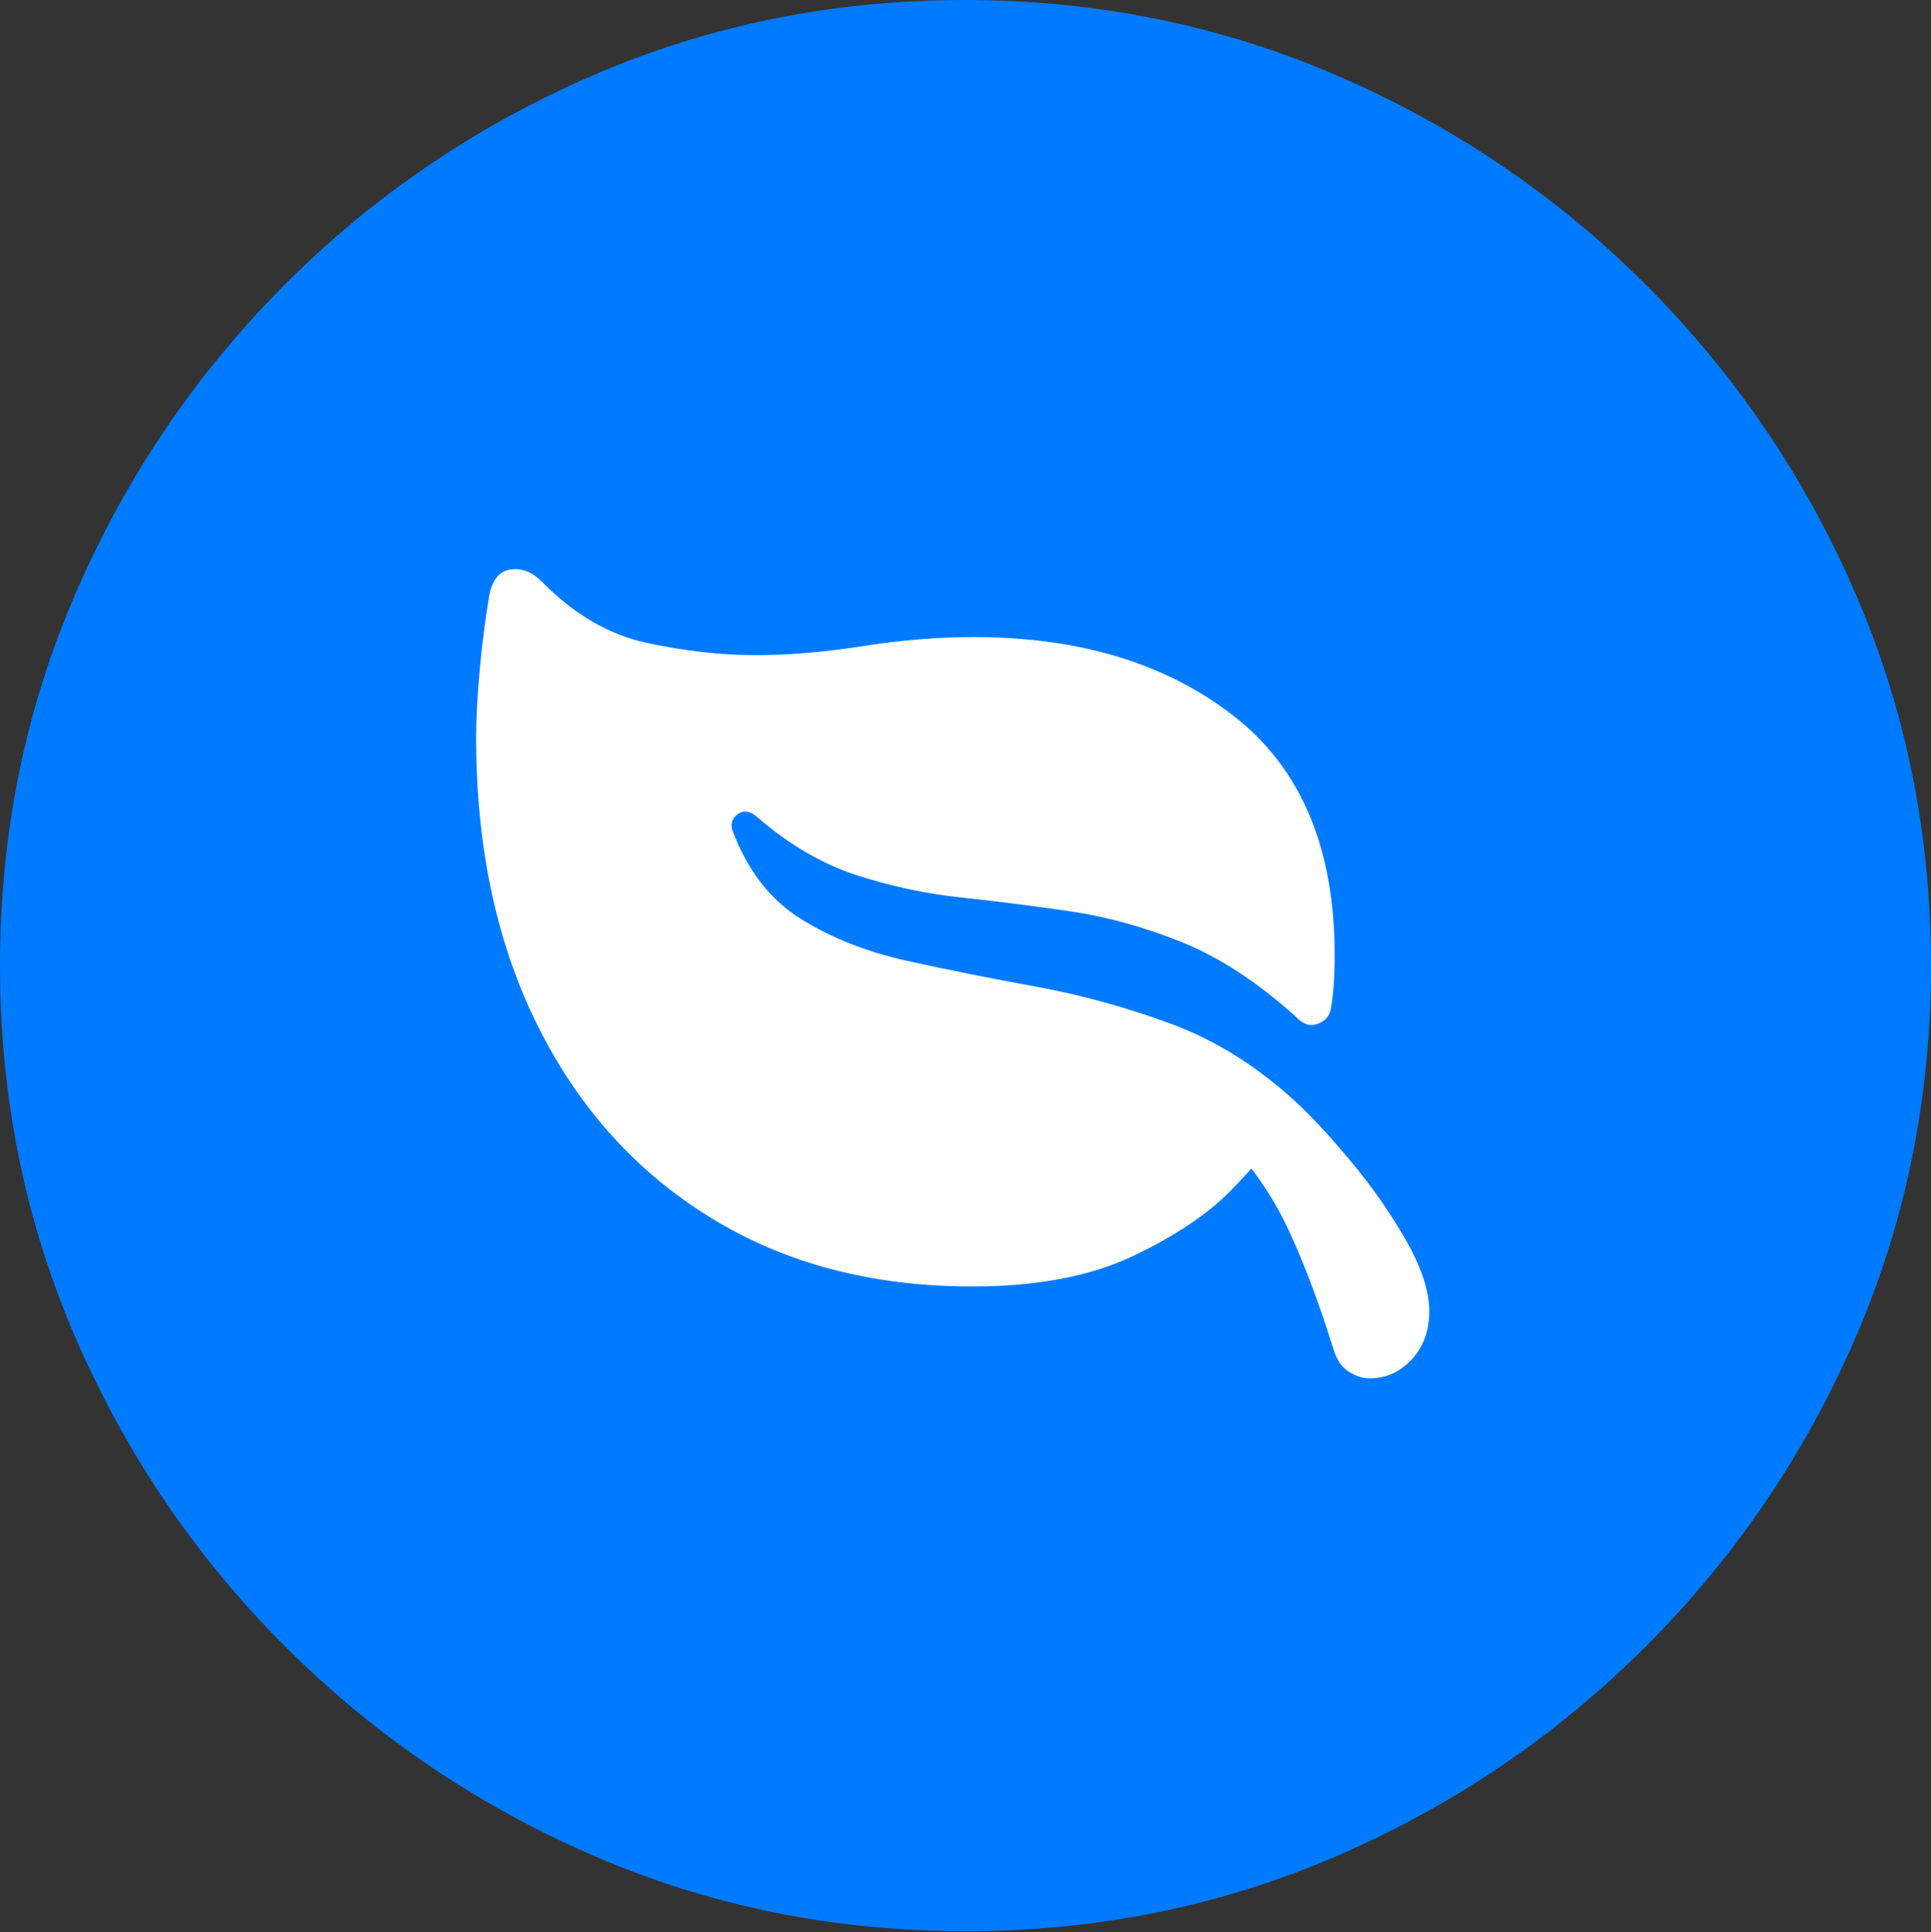<?xml version="1.0" encoding="UTF-8"?>
<!--Generator: Apple Native CoreSVG 175.5-->
<!DOCTYPE svg
PUBLIC "-//W3C//DTD SVG 1.1//EN"
       "http://www.w3.org/Graphics/SVG/1.1/DTD/svg11.dtd">
<svg version="1.1" xmlns="http://www.w3.org/2000/svg" xmlns:xlink="http://www.w3.org/1999/xlink" width="19.922" height="19.932">
 <rect width="100%" height="100%" fill="#333333" stroke="none"/>
 <g>
  <rect height="19.932" opacity="0" width="19.922" x="0" y="0"/>
  <path d="M9.961 19.922Q12.002 19.922 13.804 19.141Q15.605 18.359 16.982 16.982Q18.359 15.605 19.141 13.804Q19.922 12.002 19.922 9.961Q19.922 7.92 19.141 6.118Q18.359 4.316 16.982 2.939Q15.605 1.562 13.799 0.781Q11.992 0 9.951 0Q7.91 0 6.108 0.781Q4.307 1.562 2.935 2.939Q1.562 4.316 0.781 6.118Q0 7.92 0 9.961Q0 12.002 0.781 13.804Q1.562 15.605 2.939 16.982Q4.316 18.359 6.118 19.141Q7.92 19.922 9.961 19.922Z" fill="#007aff"/>
  <path d="M5.049 6.133Q5.098 5.898 5.269 5.874Q5.439 5.85 5.586 5.996Q6.084 6.504 6.67 6.631Q7.256 6.758 7.803 6.758Q8.311 6.758 8.901 6.665Q9.492 6.572 10.049 6.572Q11.68 6.572 12.725 7.383Q13.77 8.193 13.77 9.854Q13.77 10.01 13.76 10.156Q13.75 10.303 13.73 10.41Q13.711 10.518 13.594 10.562Q13.477 10.605 13.369 10.488Q12.773 9.951 12.188 9.717Q11.602 9.482 11.03 9.399Q10.459 9.316 9.912 9.258Q9.365 9.199 8.838 9.028Q8.311 8.857 7.822 8.438Q7.705 8.33 7.612 8.398Q7.52 8.467 7.559 8.574Q7.793 9.189 8.267 9.482Q8.74 9.775 9.36 9.912Q9.98 10.049 10.679 10.176Q11.377 10.303 12.07 10.557Q12.764 10.81 13.369 11.367Q13.604 11.582 13.931 11.973Q14.258 12.363 14.502 12.788Q14.746 13.213 14.746 13.525Q14.746 13.828 14.565 14.023Q14.385 14.219 14.131 14.219Q14.023 14.219 13.916 14.15Q13.809 14.082 13.76 13.926Q13.535 13.203 13.291 12.681Q13.047 12.158 12.607 11.699L13.184 11.699Q13.066 11.904 12.705 12.275Q12.344 12.646 11.685 12.959Q11.025 13.271 10.029 13.271Q8.486 13.271 7.334 12.563Q6.182 11.855 5.547 10.581Q4.912 9.307 4.912 7.607Q4.912 7.305 4.951 6.89Q4.99 6.475 5.049 6.133Z" fill="#ffffff"/>
 </g>
</svg>
